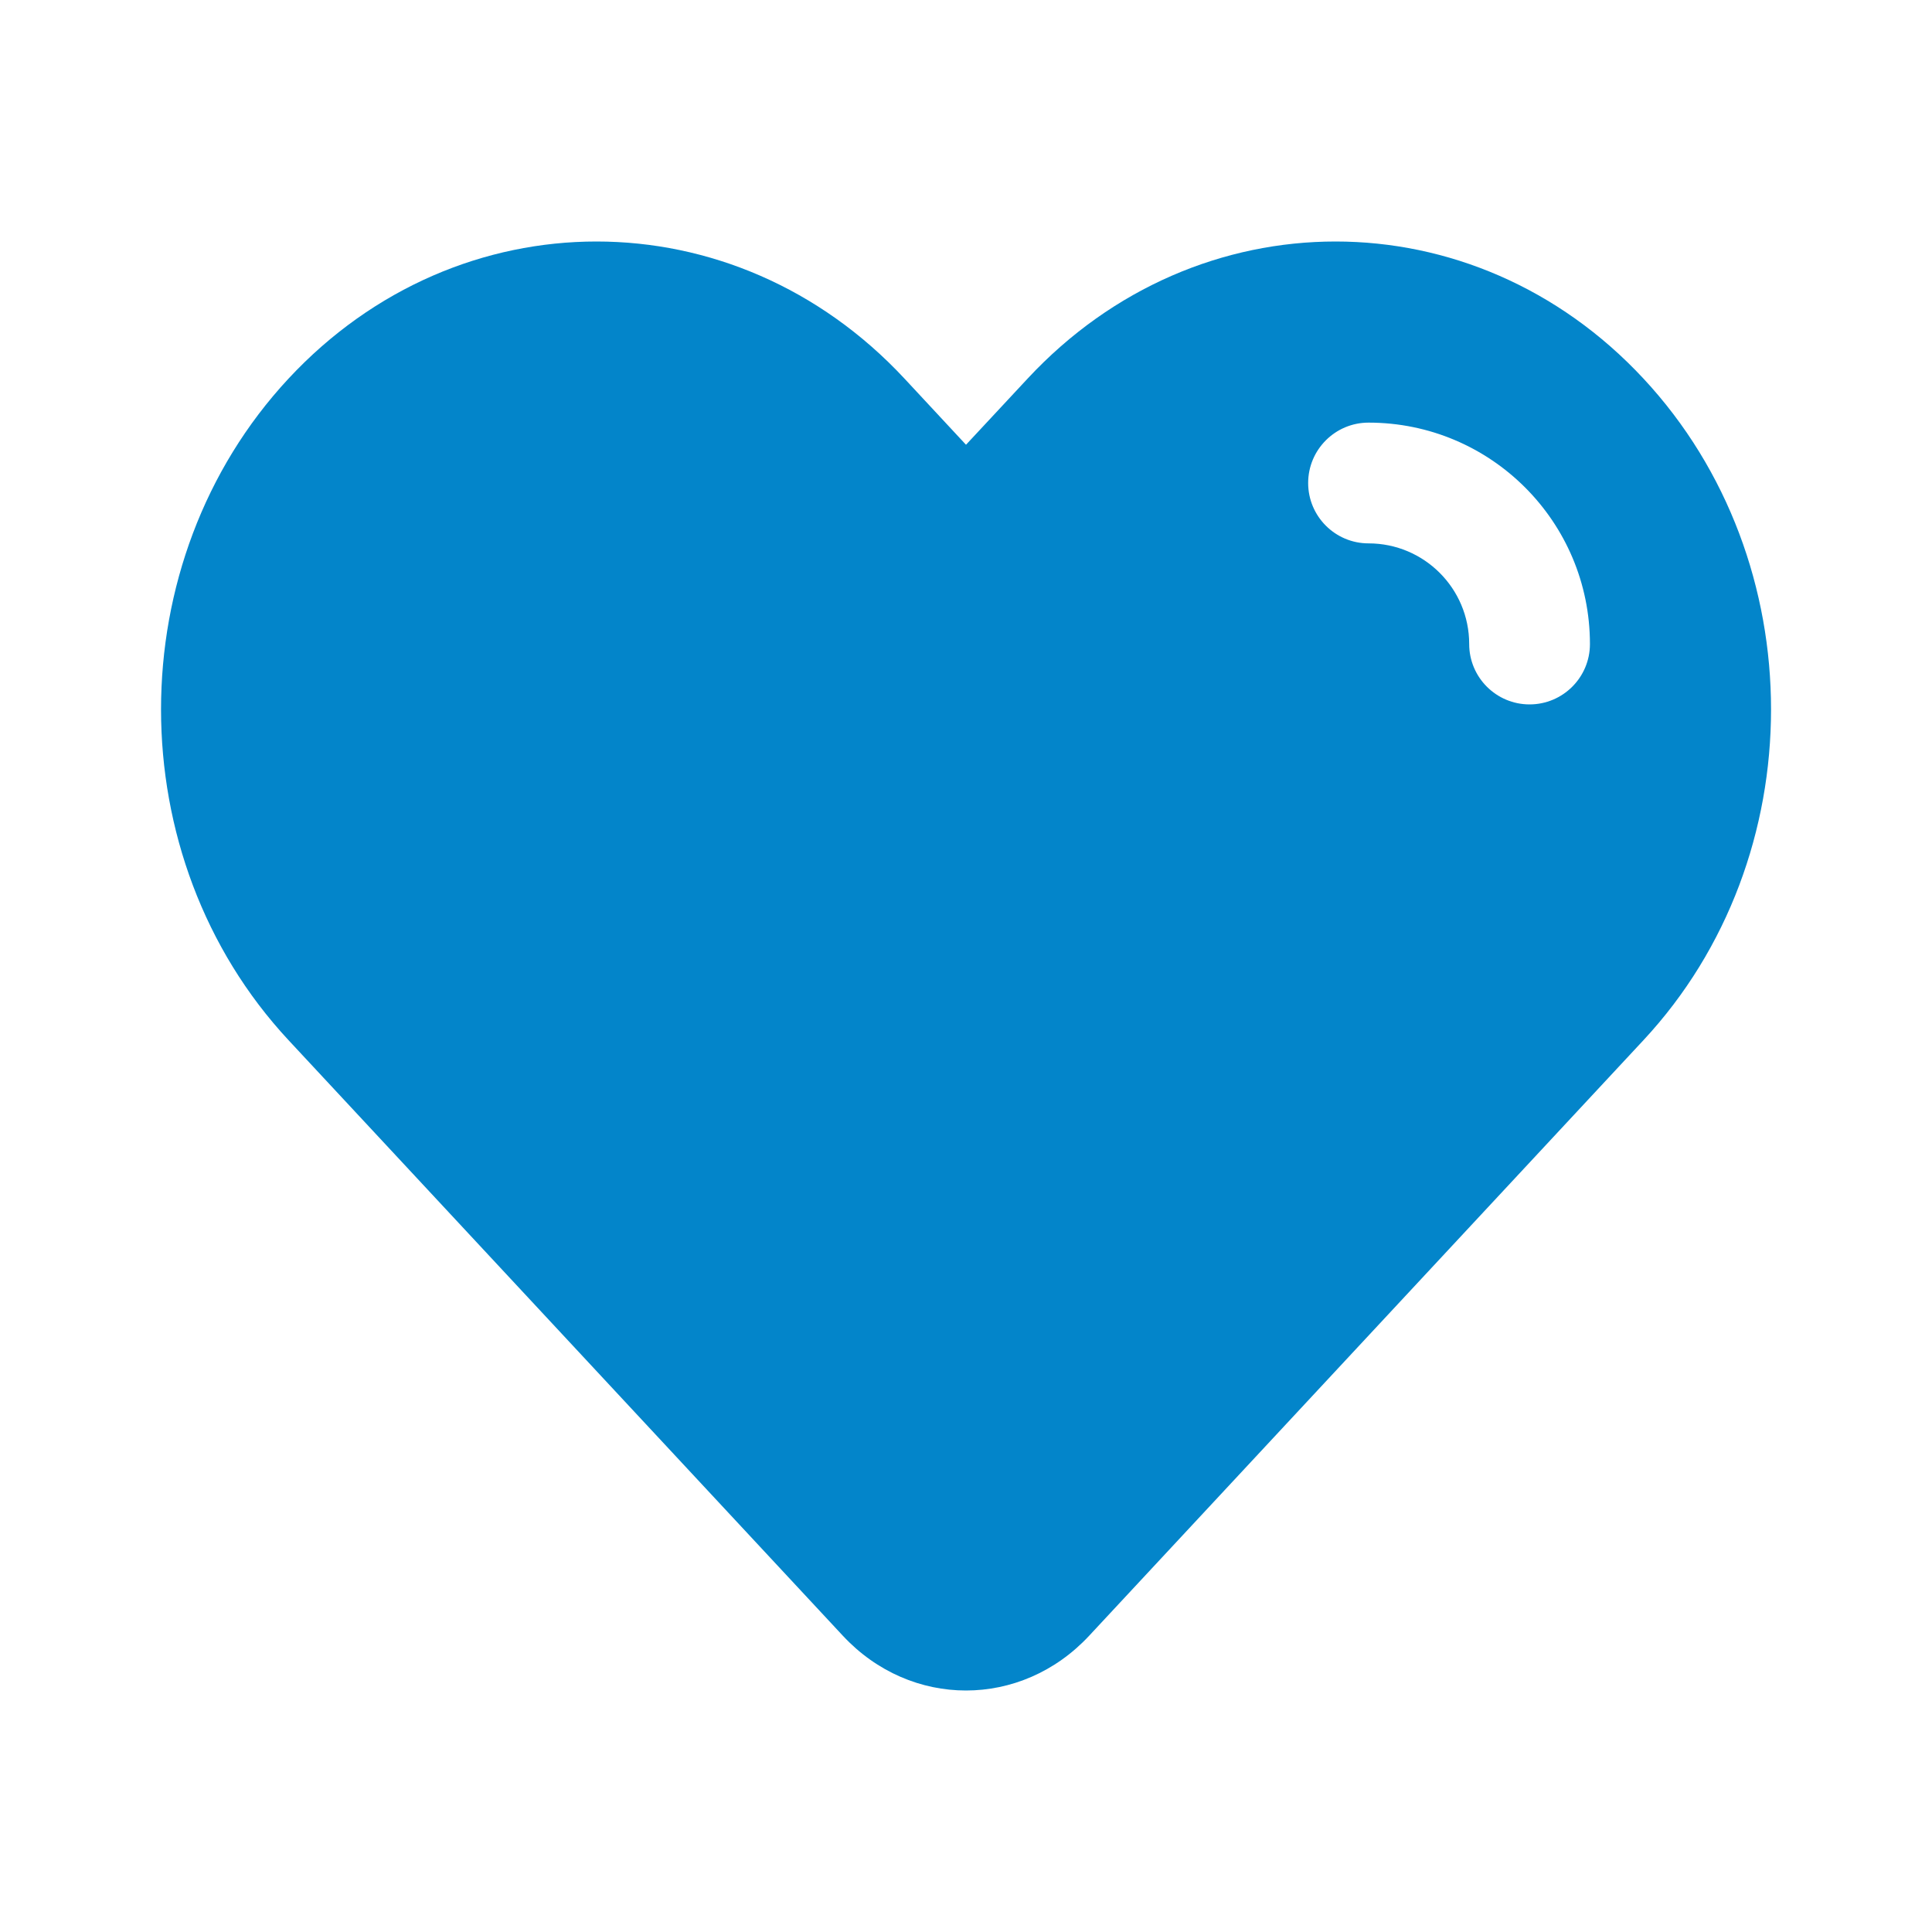 <svg width="20" height="20" viewBox="0 0 20 20" fill="none" xmlns="http://www.w3.org/2000/svg">
<g id="Icon/Heart/Off">
<path id="Subtract" fill-rule="evenodd" clip-rule="evenodd" d="M10 4.604L10.638 3.919C12.398 2.027 15.253 2.027 17.013 3.919C18.774 5.81 18.774 8.877 17.013 10.768L11.275 16.933C10.571 17.689 9.429 17.689 8.725 16.933L2.987 10.768C1.227 8.877 1.227 5.81 2.987 3.919C4.748 2.027 7.602 2.027 9.363 3.919L10 4.604ZM14.167 4.375C13.822 4.375 13.542 4.655 13.542 5C13.542 5.345 13.822 5.625 14.167 5.625C14.742 5.625 15.209 6.091 15.209 6.667C15.209 7.012 15.489 7.292 15.834 7.292C16.179 7.292 16.459 7.012 16.459 6.667C16.459 5.401 15.433 4.375 14.167 4.375Z" fill="#0385CA"/>
</g>
</svg>
